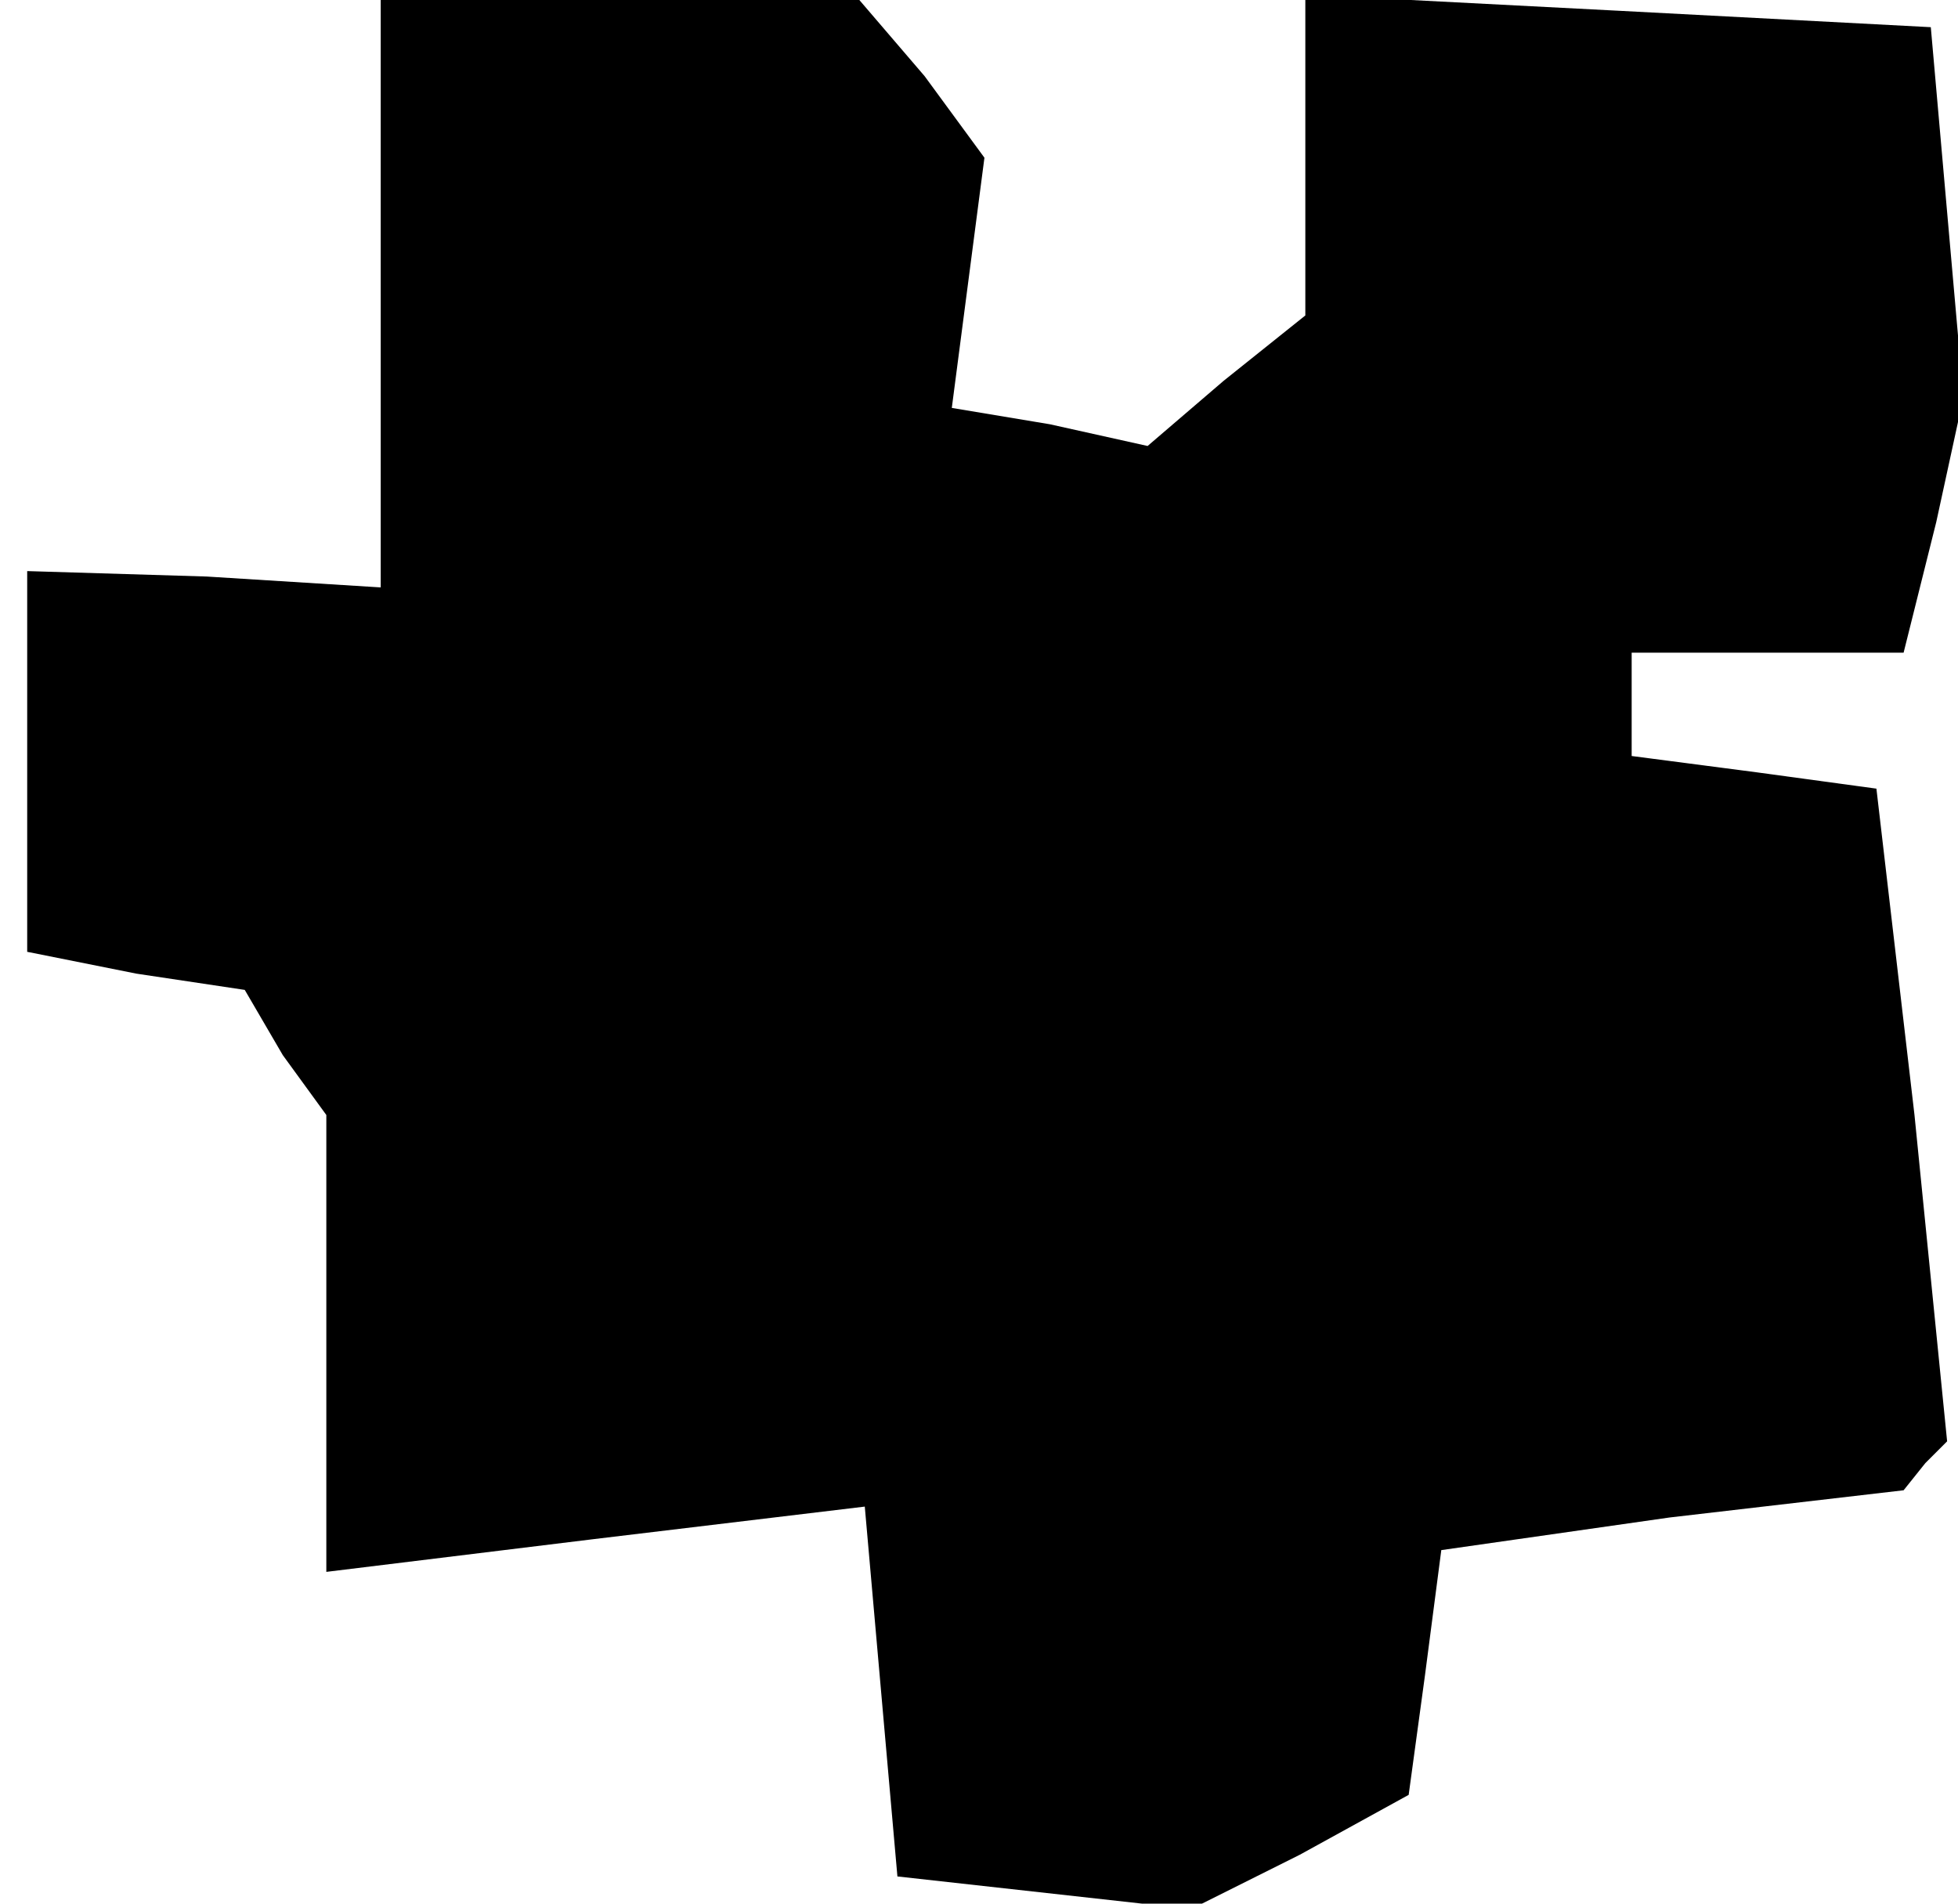 <?xml version="1.0" standalone="no"?>
<!DOCTYPE svg PUBLIC "-//W3C//DTD SVG 20010904//EN"
 "http://www.w3.org/TR/2001/REC-SVG-20010904/DTD/svg10.dtd">
<svg version="1.0" xmlns="http://www.w3.org/2000/svg"
 width="36pt" height="35pt" viewBox="0 0 36 35"
 preserveAspectRatio="xMidYMid meet">
<g transform="translate(0,35) scale(0.1,-0.1)"
fill="#000000" stroke="none">
<path d="M70 296 l0 -54 -32 2 -33 1 0 -35 0 -35 20 -4 20 -3 7 -12 8 -11 0
-42 0 -42 49 6 50 6 3 -34 3 -34 27 -3 27 -3 20 10 20 11 3 22 3 23 42 6 43 5
4 5 4 4 -6 60 -7 60 -22 3 -23 3 0 10 0 9 25 0 25 0 6 24 5 23 -3 34 -3 34
-57 3 -58 3 0 -29 0 -30 -15 -12 -14 -12 -18 4 -18 3 3 23 3 23 -11 15 -12 14
-44 0 -44 0 0 -54z"/>
</g>
</svg>
